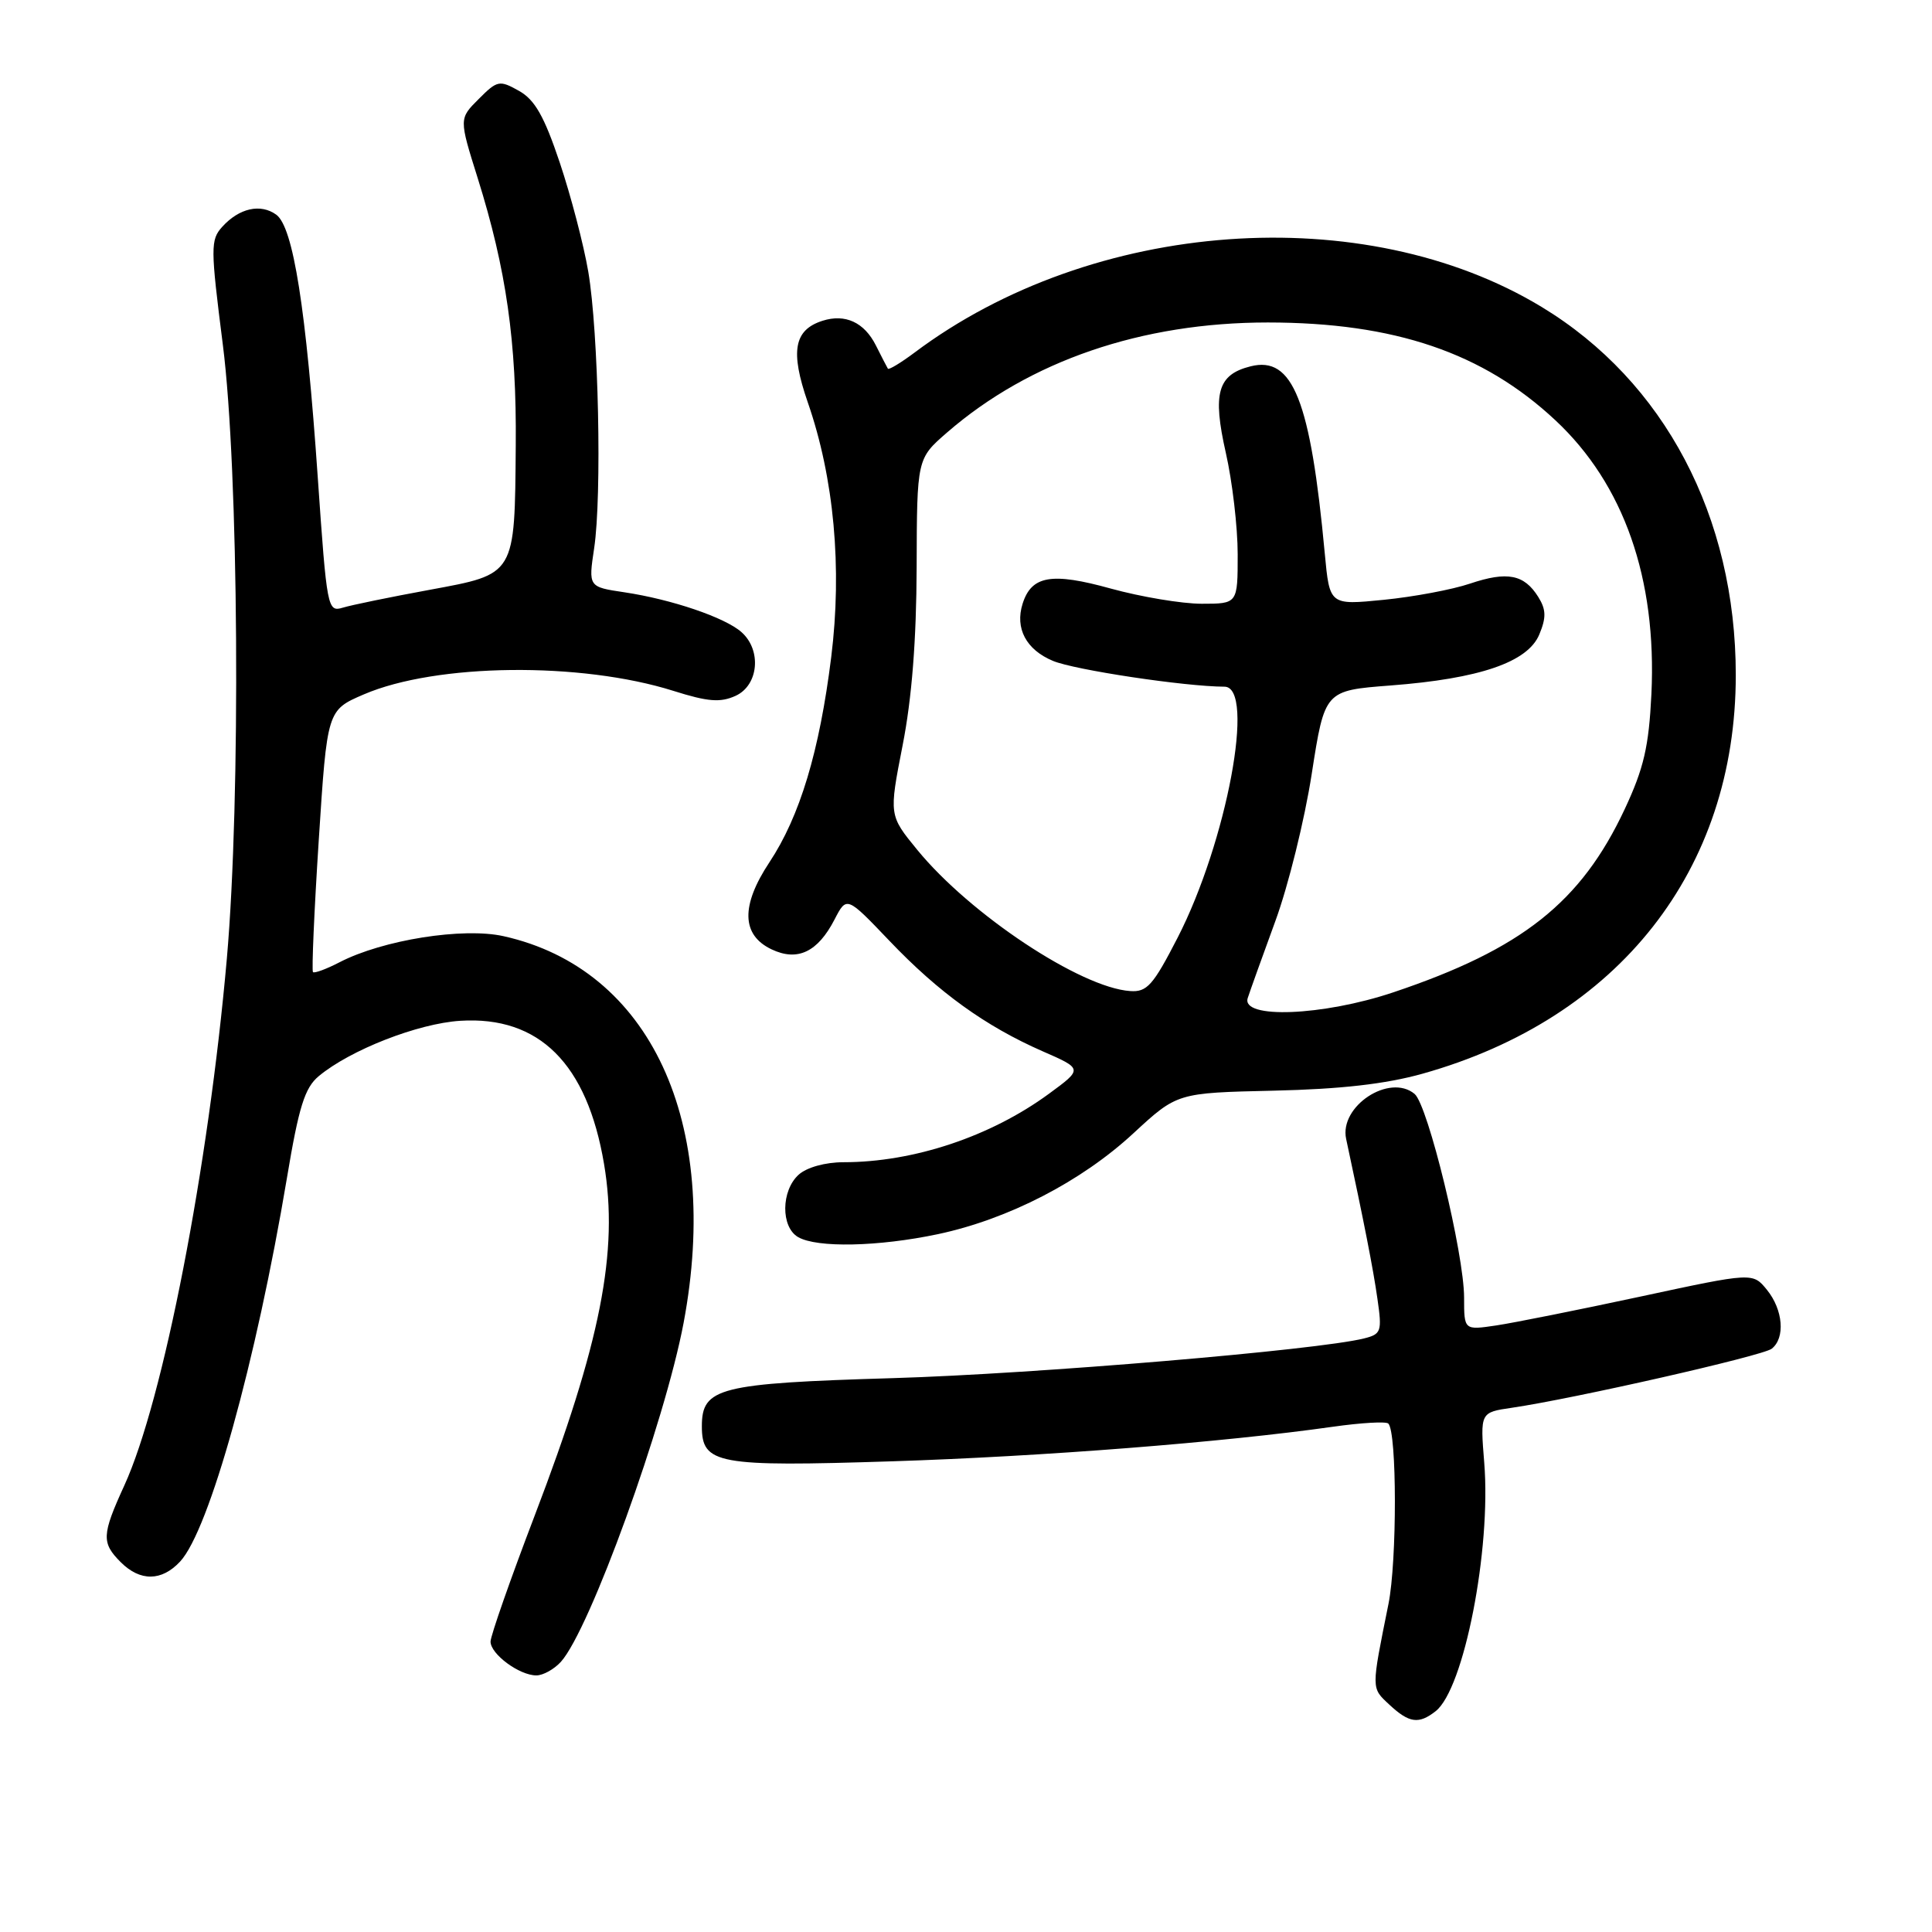 <?xml version="1.0" encoding="UTF-8" standalone="no"?>
<!DOCTYPE svg PUBLIC "-//W3C//DTD SVG 1.1//EN" "http://www.w3.org/Graphics/SVG/1.1/DTD/svg11.dtd" >
<svg xmlns="http://www.w3.org/2000/svg" xmlns:xlink="http://www.w3.org/1999/xlink" version="1.1" viewBox="0 0 256 256">
 <g >
 <path fill="currentColor"
d=" M 190.22 226.75 C 193.98 223.83 197.60 205.33 196.67 193.83 C 196.13 187.15 196.13 187.15 200.31 186.54 C 208.57 185.33 233.53 179.66 234.75 178.72 C 236.58 177.31 236.28 173.56 234.13 170.91 C 232.25 168.60 232.25 168.60 217.38 171.80 C 209.19 173.56 200.59 175.28 198.25 175.63 C 194.00 176.26 194.00 176.26 194.00 171.95 C 194.00 166.14 189.21 146.42 187.44 144.95 C 184.12 142.19 177.44 146.58 178.37 150.91 C 180.73 161.89 181.96 168.15 182.52 172.12 C 183.14 176.43 183.03 176.78 180.74 177.35 C 174.59 178.89 137.15 182.05 118.32 182.61 C 95.23 183.30 93.00 183.87 93.00 188.99 C 93.00 194.01 95.00 194.38 118.24 193.63 C 138.13 192.99 162.05 191.12 176.63 189.05 C 180.37 188.52 183.67 188.33 183.96 188.63 C 185.11 189.77 185.12 206.86 183.98 212.53 C 181.68 223.94 181.68 223.62 184.09 225.87 C 186.72 228.32 187.98 228.50 190.22 226.75 Z  M 74.32 220.20 C 78.15 215.97 88.08 188.52 90.58 175.29 C 95.59 148.68 86.15 128.38 66.73 124.05 C 61.37 122.85 50.72 124.54 45.00 127.50 C 43.25 128.41 41.66 128.99 41.47 128.81 C 41.29 128.62 41.63 120.73 42.24 111.28 C 43.35 94.10 43.35 94.10 48.21 92.01 C 57.79 87.89 76.95 87.67 89.25 91.55 C 93.81 92.99 95.45 93.12 97.47 92.20 C 100.52 90.81 100.95 86.15 98.25 83.76 C 96.07 81.82 89.00 79.42 82.73 78.48 C 77.96 77.77 77.96 77.77 78.73 72.63 C 79.77 65.68 79.31 44.00 77.95 36.00 C 77.34 32.42 75.64 25.92 74.17 21.54 C 72.11 15.40 70.87 13.22 68.77 12.04 C 66.18 10.59 65.90 10.64 63.43 13.12 C 60.82 15.72 60.82 15.72 63.30 23.61 C 67.09 35.70 68.46 45.31 68.34 59.00 C 68.20 76.32 68.37 76.04 56.90 78.16 C 51.73 79.11 46.56 80.17 45.42 80.52 C 43.40 81.13 43.31 80.65 42.11 63.32 C 40.56 40.87 38.86 30.10 36.61 28.45 C 34.53 26.94 31.70 27.57 29.45 30.05 C 27.88 31.79 27.89 32.79 29.53 45.70 C 31.63 62.19 31.92 105.78 30.06 127.00 C 27.63 154.67 21.62 185.60 16.47 196.84 C 13.48 203.38 13.43 204.43 16.00 207.00 C 18.57 209.57 21.42 209.54 23.86 206.92 C 27.73 202.77 33.93 180.48 38.02 156.09 C 39.59 146.67 40.38 144.14 42.23 142.60 C 46.39 139.13 55.38 135.61 61.00 135.26 C 71.45 134.61 77.80 140.94 80.04 154.24 C 81.99 165.81 79.61 177.89 70.85 200.82 C 67.63 209.25 65.00 216.77 65.00 217.52 C 65.00 219.18 68.82 222.00 71.07 222.00 C 71.96 222.00 73.42 221.19 74.32 220.20 Z  M 124.29 163.53 C 133.60 161.55 143.28 156.56 150.18 150.17 C 155.98 144.81 155.98 144.81 168.74 144.52 C 177.63 144.32 183.62 143.64 188.50 142.27 C 214.52 134.97 230.00 115.26 230.00 89.45 C 230.00 68.46 220.55 50.54 204.29 40.68 C 180.74 26.41 144.77 29.02 121.18 46.72 C 119.36 48.08 117.77 49.04 117.65 48.85 C 117.53 48.66 116.81 47.27 116.06 45.77 C 114.52 42.71 112.00 41.55 109.00 42.50 C 105.20 43.71 104.69 46.54 107.03 53.30 C 110.52 63.34 111.61 75.26 110.14 87.08 C 108.58 99.58 105.99 108.16 101.95 114.26 C 98.15 120.00 98.24 123.89 102.23 125.79 C 105.67 127.43 108.35 126.16 110.58 121.84 C 112.19 118.73 112.19 118.73 117.85 124.66 C 124.39 131.52 130.57 135.97 138.13 139.29 C 143.49 141.63 143.49 141.63 138.99 144.93 C 131.26 150.60 121.06 154.00 111.78 154.00 C 109.35 154.00 106.91 154.68 105.83 155.65 C 103.49 157.77 103.45 162.58 105.75 163.92 C 108.25 165.37 116.39 165.20 124.29 163.53 Z  M 165.33 132.25 C 165.64 131.29 167.29 126.70 168.99 122.05 C 170.70 117.40 172.87 108.62 173.81 102.55 C 175.53 91.50 175.53 91.50 184.25 90.83 C 196.07 89.93 202.45 87.74 203.97 84.06 C 204.90 81.82 204.87 80.77 203.83 79.10 C 201.96 76.11 199.73 75.67 194.79 77.33 C 192.43 78.13 187.28 79.09 183.34 79.48 C 176.18 80.19 176.18 80.19 175.54 73.34 C 173.65 53.04 171.31 47.13 165.71 48.54 C 161.34 49.63 160.64 52.10 162.43 60.01 C 163.29 63.80 164.00 69.84 164.00 73.45 C 164.00 80.00 164.00 80.00 159.23 80.00 C 156.61 80.00 151.19 79.09 147.19 77.99 C 139.34 75.81 136.68 76.27 135.50 80.00 C 134.47 83.26 135.97 86.09 139.52 87.57 C 142.38 88.77 156.99 90.97 162.25 90.99 C 166.40 91.01 162.56 111.57 156.03 124.27 C 152.79 130.57 151.98 131.48 149.75 131.32 C 143.18 130.87 128.55 121.17 121.55 112.62 C 117.79 108.03 117.79 108.03 119.60 98.77 C 120.83 92.53 121.43 84.80 121.46 75.14 C 121.50 60.77 121.50 60.77 125.50 57.30 C 136.44 47.81 151.28 42.73 168.00 42.73 C 184.79 42.74 196.52 46.73 206.11 55.70 C 215.17 64.17 219.55 76.67 218.82 91.97 C 218.48 98.92 217.82 101.79 215.29 107.20 C 209.50 119.56 201.67 125.77 184.62 131.49 C 175.30 134.62 164.43 135.05 165.33 132.25 Z "/>
</g>
</svg>